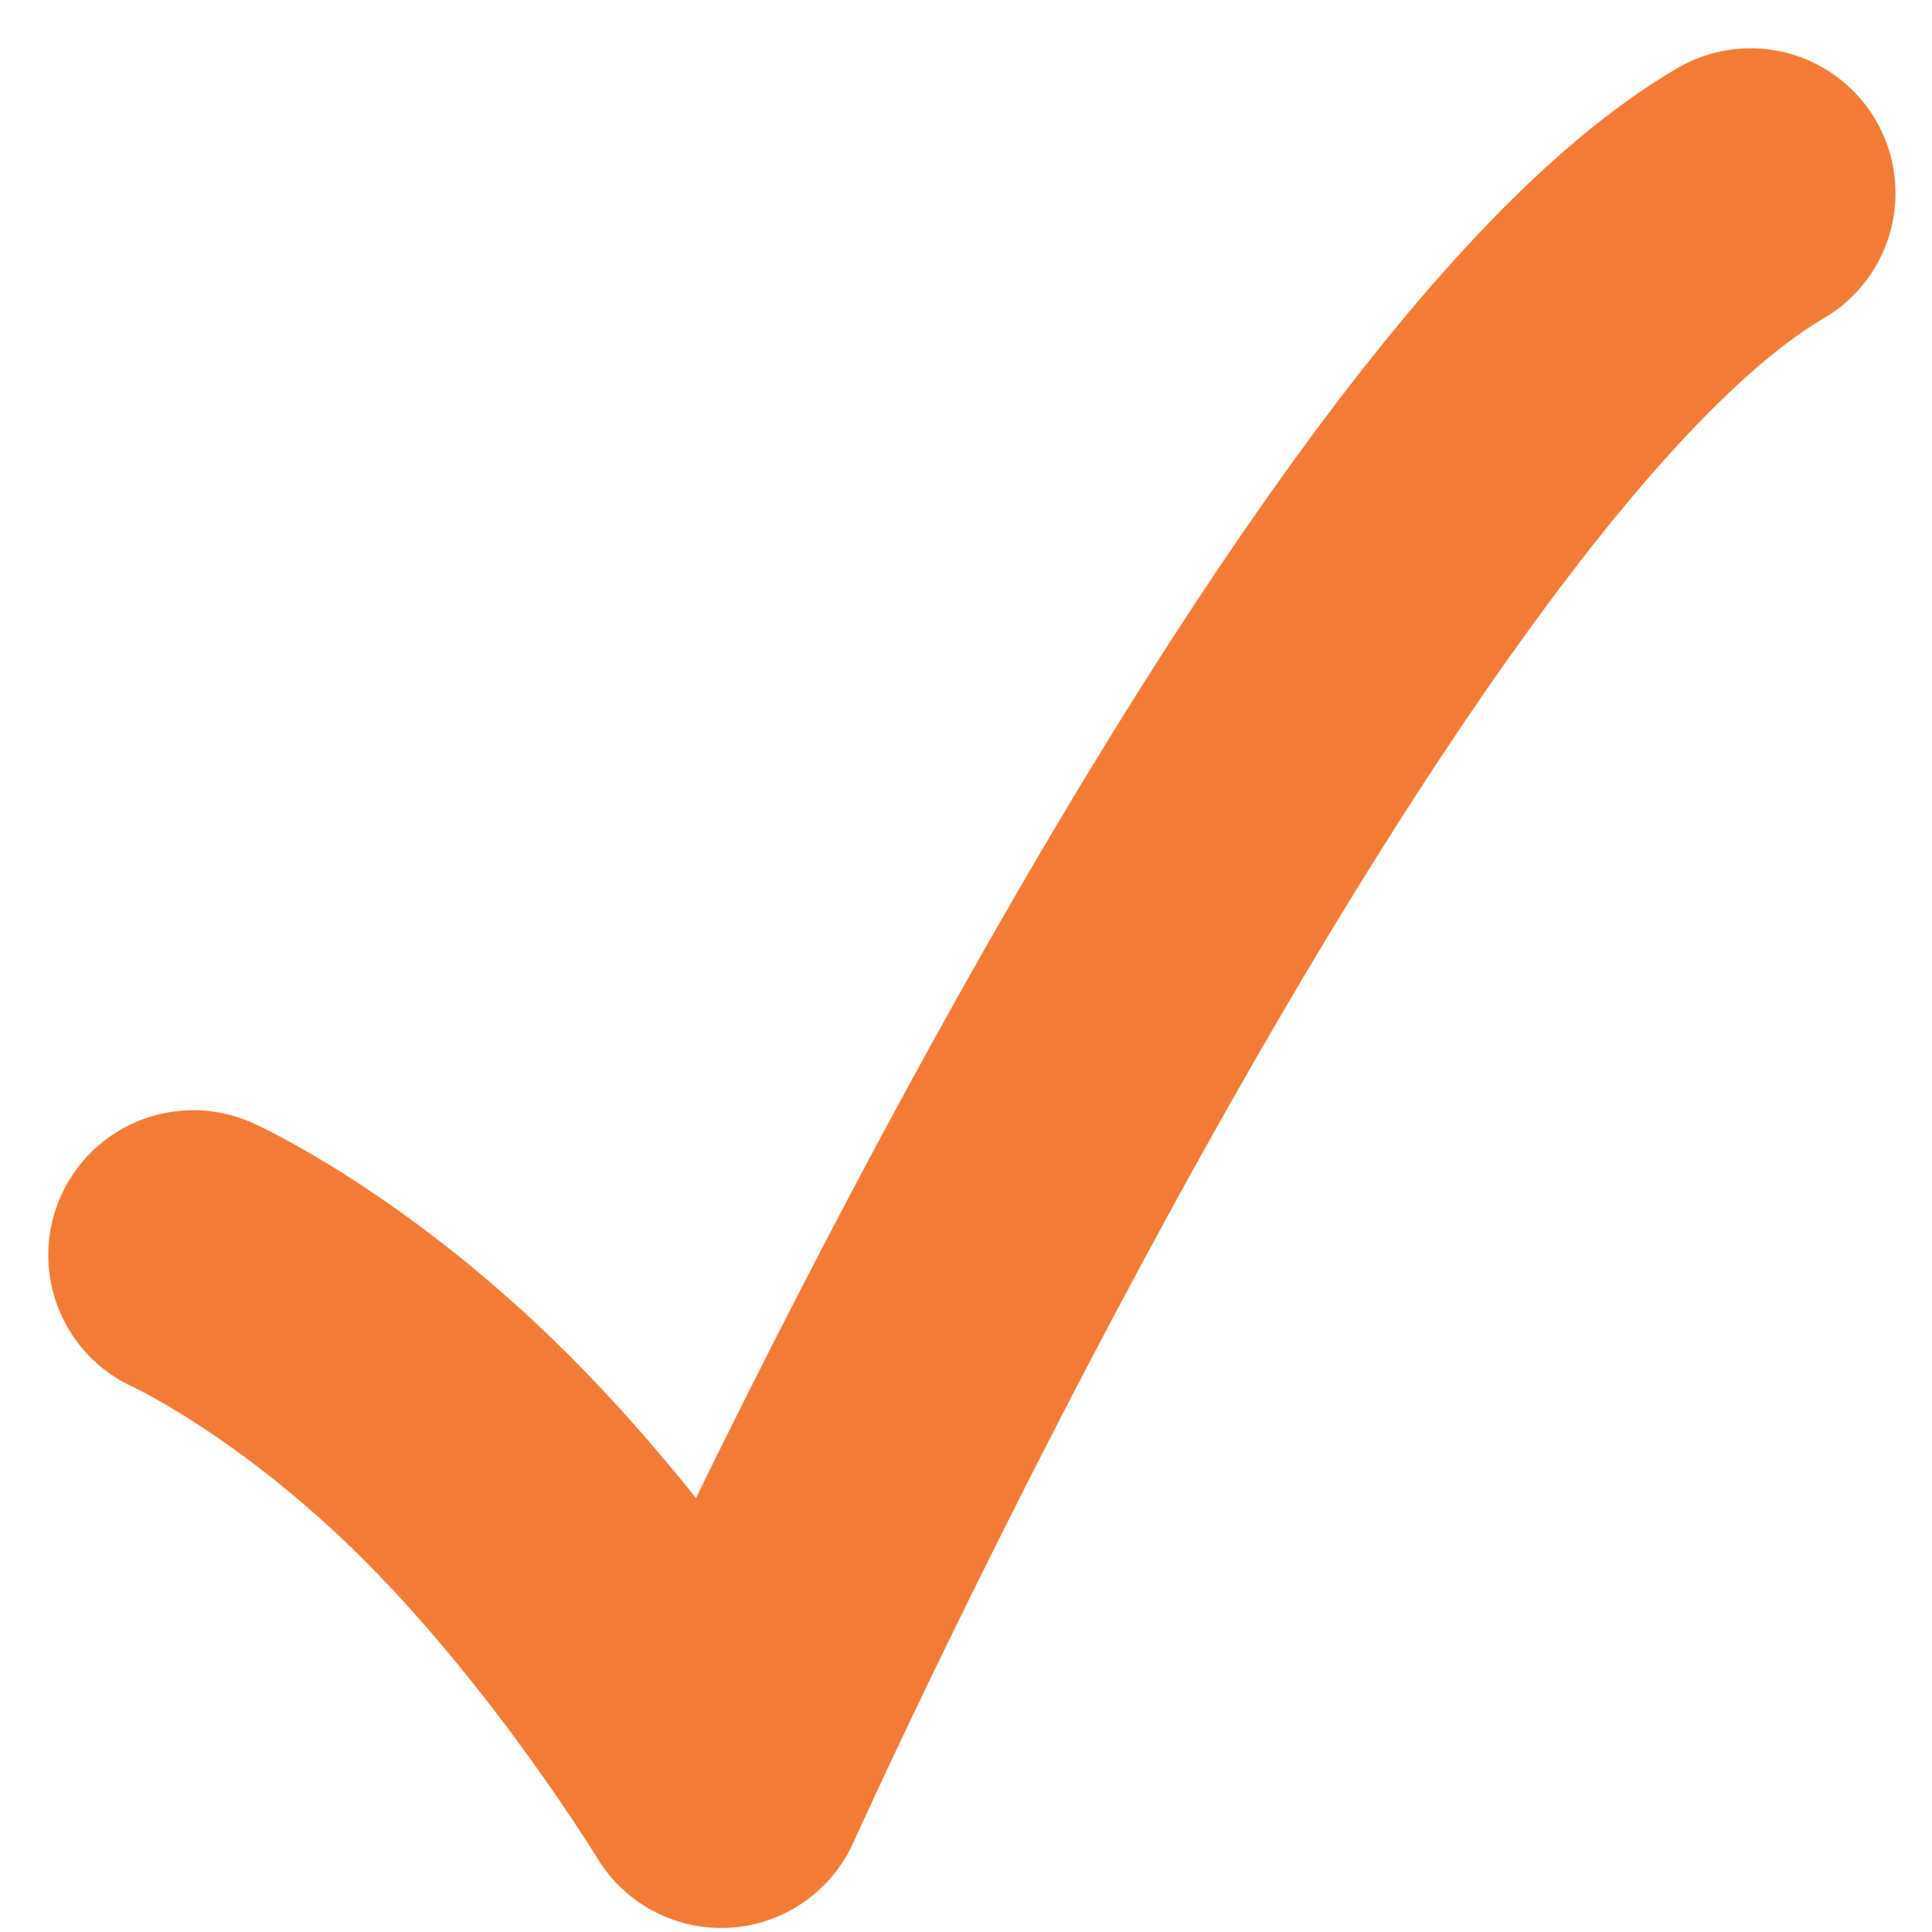 <svg xmlns="http://www.w3.org/2000/svg" width="20" height="20" viewBox="0 0 20 20">
  <path fill="none" stroke="#F27C36" stroke-linecap="round" stroke-linejoin="round" stroke-width="3" d="M52,767.993 C52,767.993 53.337,768.597 54.831,770.091 C56.326,771.585 57.466,773.458 57.466,773.458 C57.466,773.458 63.725,759.565 68.122,757" transform="translate(-50 -755)"/>
</svg>
